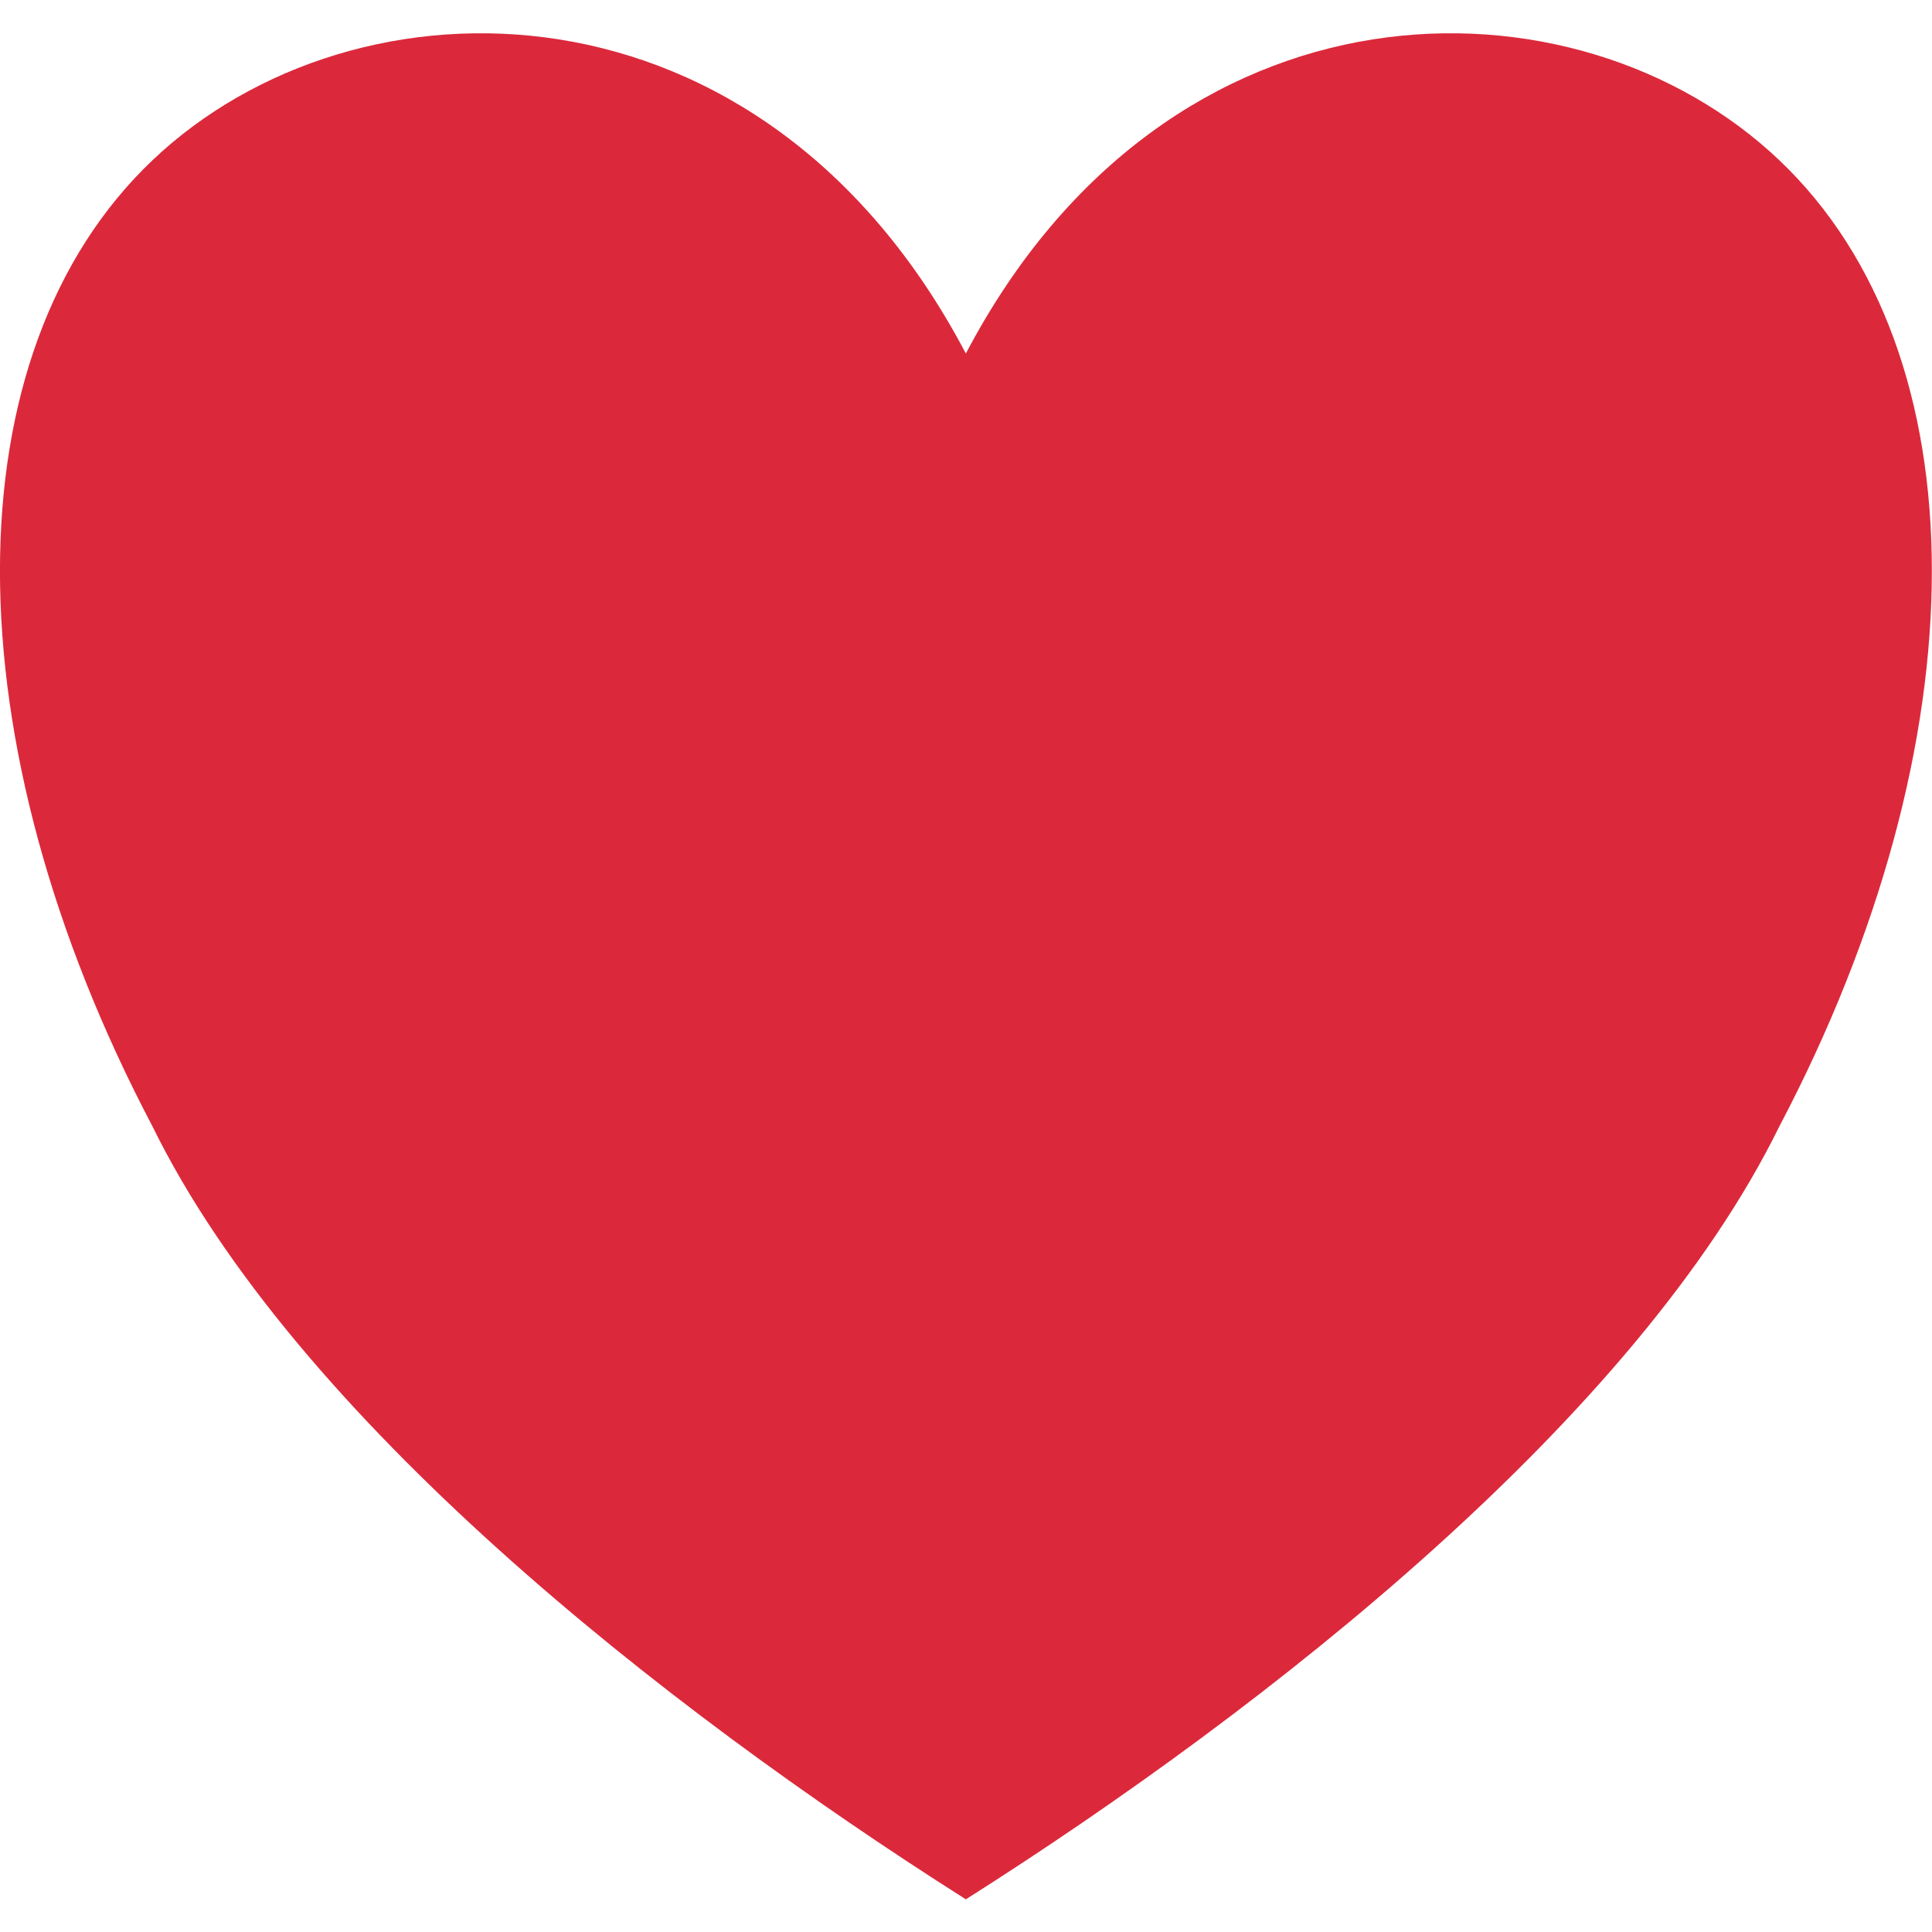 <?xml version="1.0" encoding="UTF-8" standalone="no"?>
<!DOCTYPE svg PUBLIC "-//W3C//DTD SVG 1.1//EN" "http://www.w3.org/Graphics/SVG/1.1/DTD/svg11.dtd">
<svg width="100%" height="100%" viewBox="0 0 32 32" version="1.1" xmlns="http://www.w3.org/2000/svg" xmlns:xlink="http://www.w3.org/1999/xlink" xml:space="preserve" xmlns:serif="http://www.serif.com/" style="fill-rule:evenodd;clip-rule:evenodd;stroke-linejoin:round;stroke-miterlimit:2;">
    <g transform="matrix(1.971,0,0,1.909,-12.72,-16.982)">
        <path d="M14.57,11.963C16.279,8.609 19.697,8.609 21.406,10.286C23.115,11.963 23.115,15.316 21.406,18.669C20.21,21.184 17.134,23.698 14.57,25.375C12.007,23.698 8.931,21.184 7.735,18.669C6.026,15.316 6.026,11.963 7.735,10.286C9.444,8.609 12.861,8.609 14.57,11.963Z" style="fill:rgb(219,41,59);"/>
    </g>
</svg>
